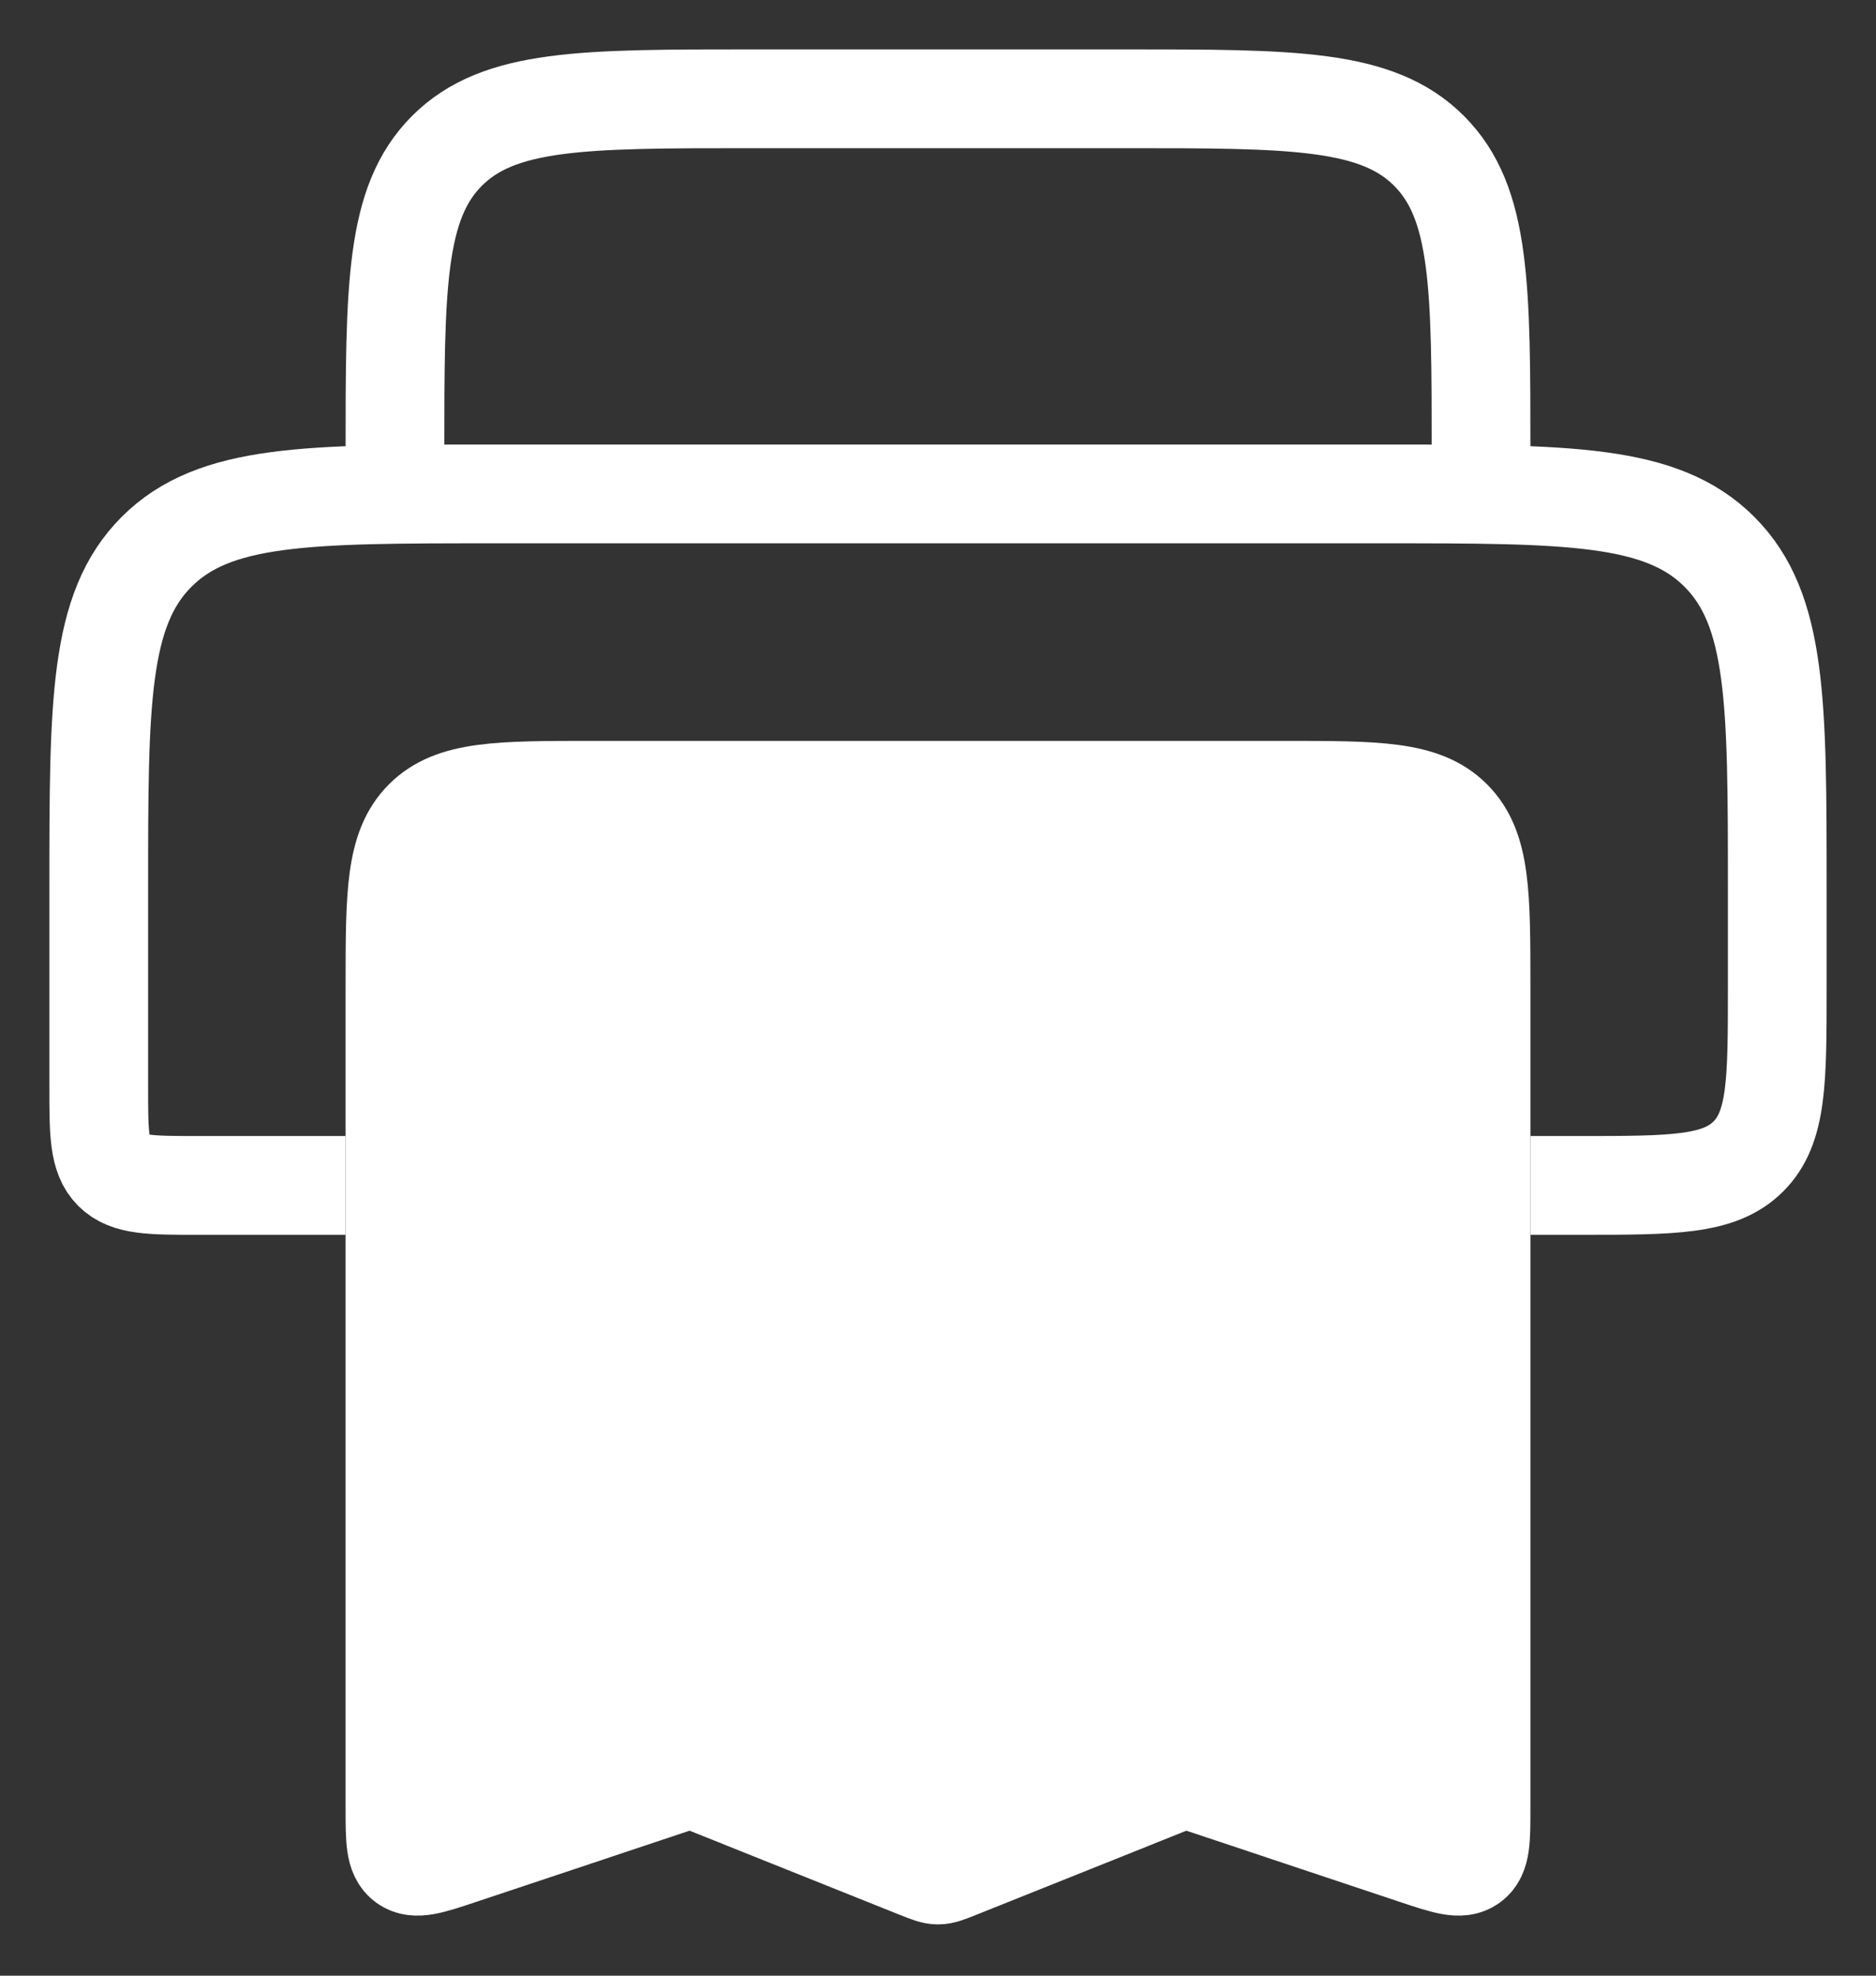 <svg width="19" height="20" viewBox="0 0 19 20" fill="none" xmlns="http://www.w3.org/2000/svg">
<rect x="0" y="0" width="19" height="20" fill="#333333" stroke="none"/>
<path d="M15.5 12H16C16.943 12 17.414 12 17.707 11.707C18 11.414 18 10.943 18 10V9C18 7.114 18 6.172 17.414 5.586C16.828 5 15.886 5 14 5H5C3.114 5 2.172 5 1.586 5.586C1 6.172 1 7.114 1 9V11C1 11.471 1 11.707 1.146 11.854C1.293 12 1.529 12 2 12H3.5" stroke="white"/>
<path d="M4 18.306L4 10C4 9.057 4 8.586 4.293 8.293C4.586 8 5.057 8 6 8L13 8C13.943 8 14.414 8 14.707 8.293C15 8.586 15 9.057 15 10L15 18.306C15 18.623 15 18.781 14.896 18.856C14.792 18.931 14.642 18.881 14.342 18.781L12.174 18.058C12.088 18.029 12.045 18.015 12.001 18.016C11.956 18.017 11.914 18.034 11.83 18.068L9.686 18.926C9.594 18.962 9.548 18.981 9.5 18.981C9.452 18.981 9.406 18.962 9.314 18.926L7.17 18.068C7.086 18.034 7.044 18.017 7 18.016C6.955 18.015 6.912 18.029 6.826 18.058L4.658 18.781C4.358 18.881 4.208 18.931 4.104 18.856C4 18.781 4 18.623 4 18.306Z" fill="white" stroke="white"/>
<path d="M7 12L11 12" stroke="white" stroke-linecap="round"/>
<path d="M7 15L12 15" stroke="white" stroke-linecap="round"/>
<path d="M15 5V4.6C15 2.903 15 2.054 14.473 1.527C13.946 1 13.097 1 11.4 1H7.6C5.903 1 5.054 1 4.527 1.527C4 2.054 4 2.903 4 4.6V5" stroke="white"/>
</svg>
